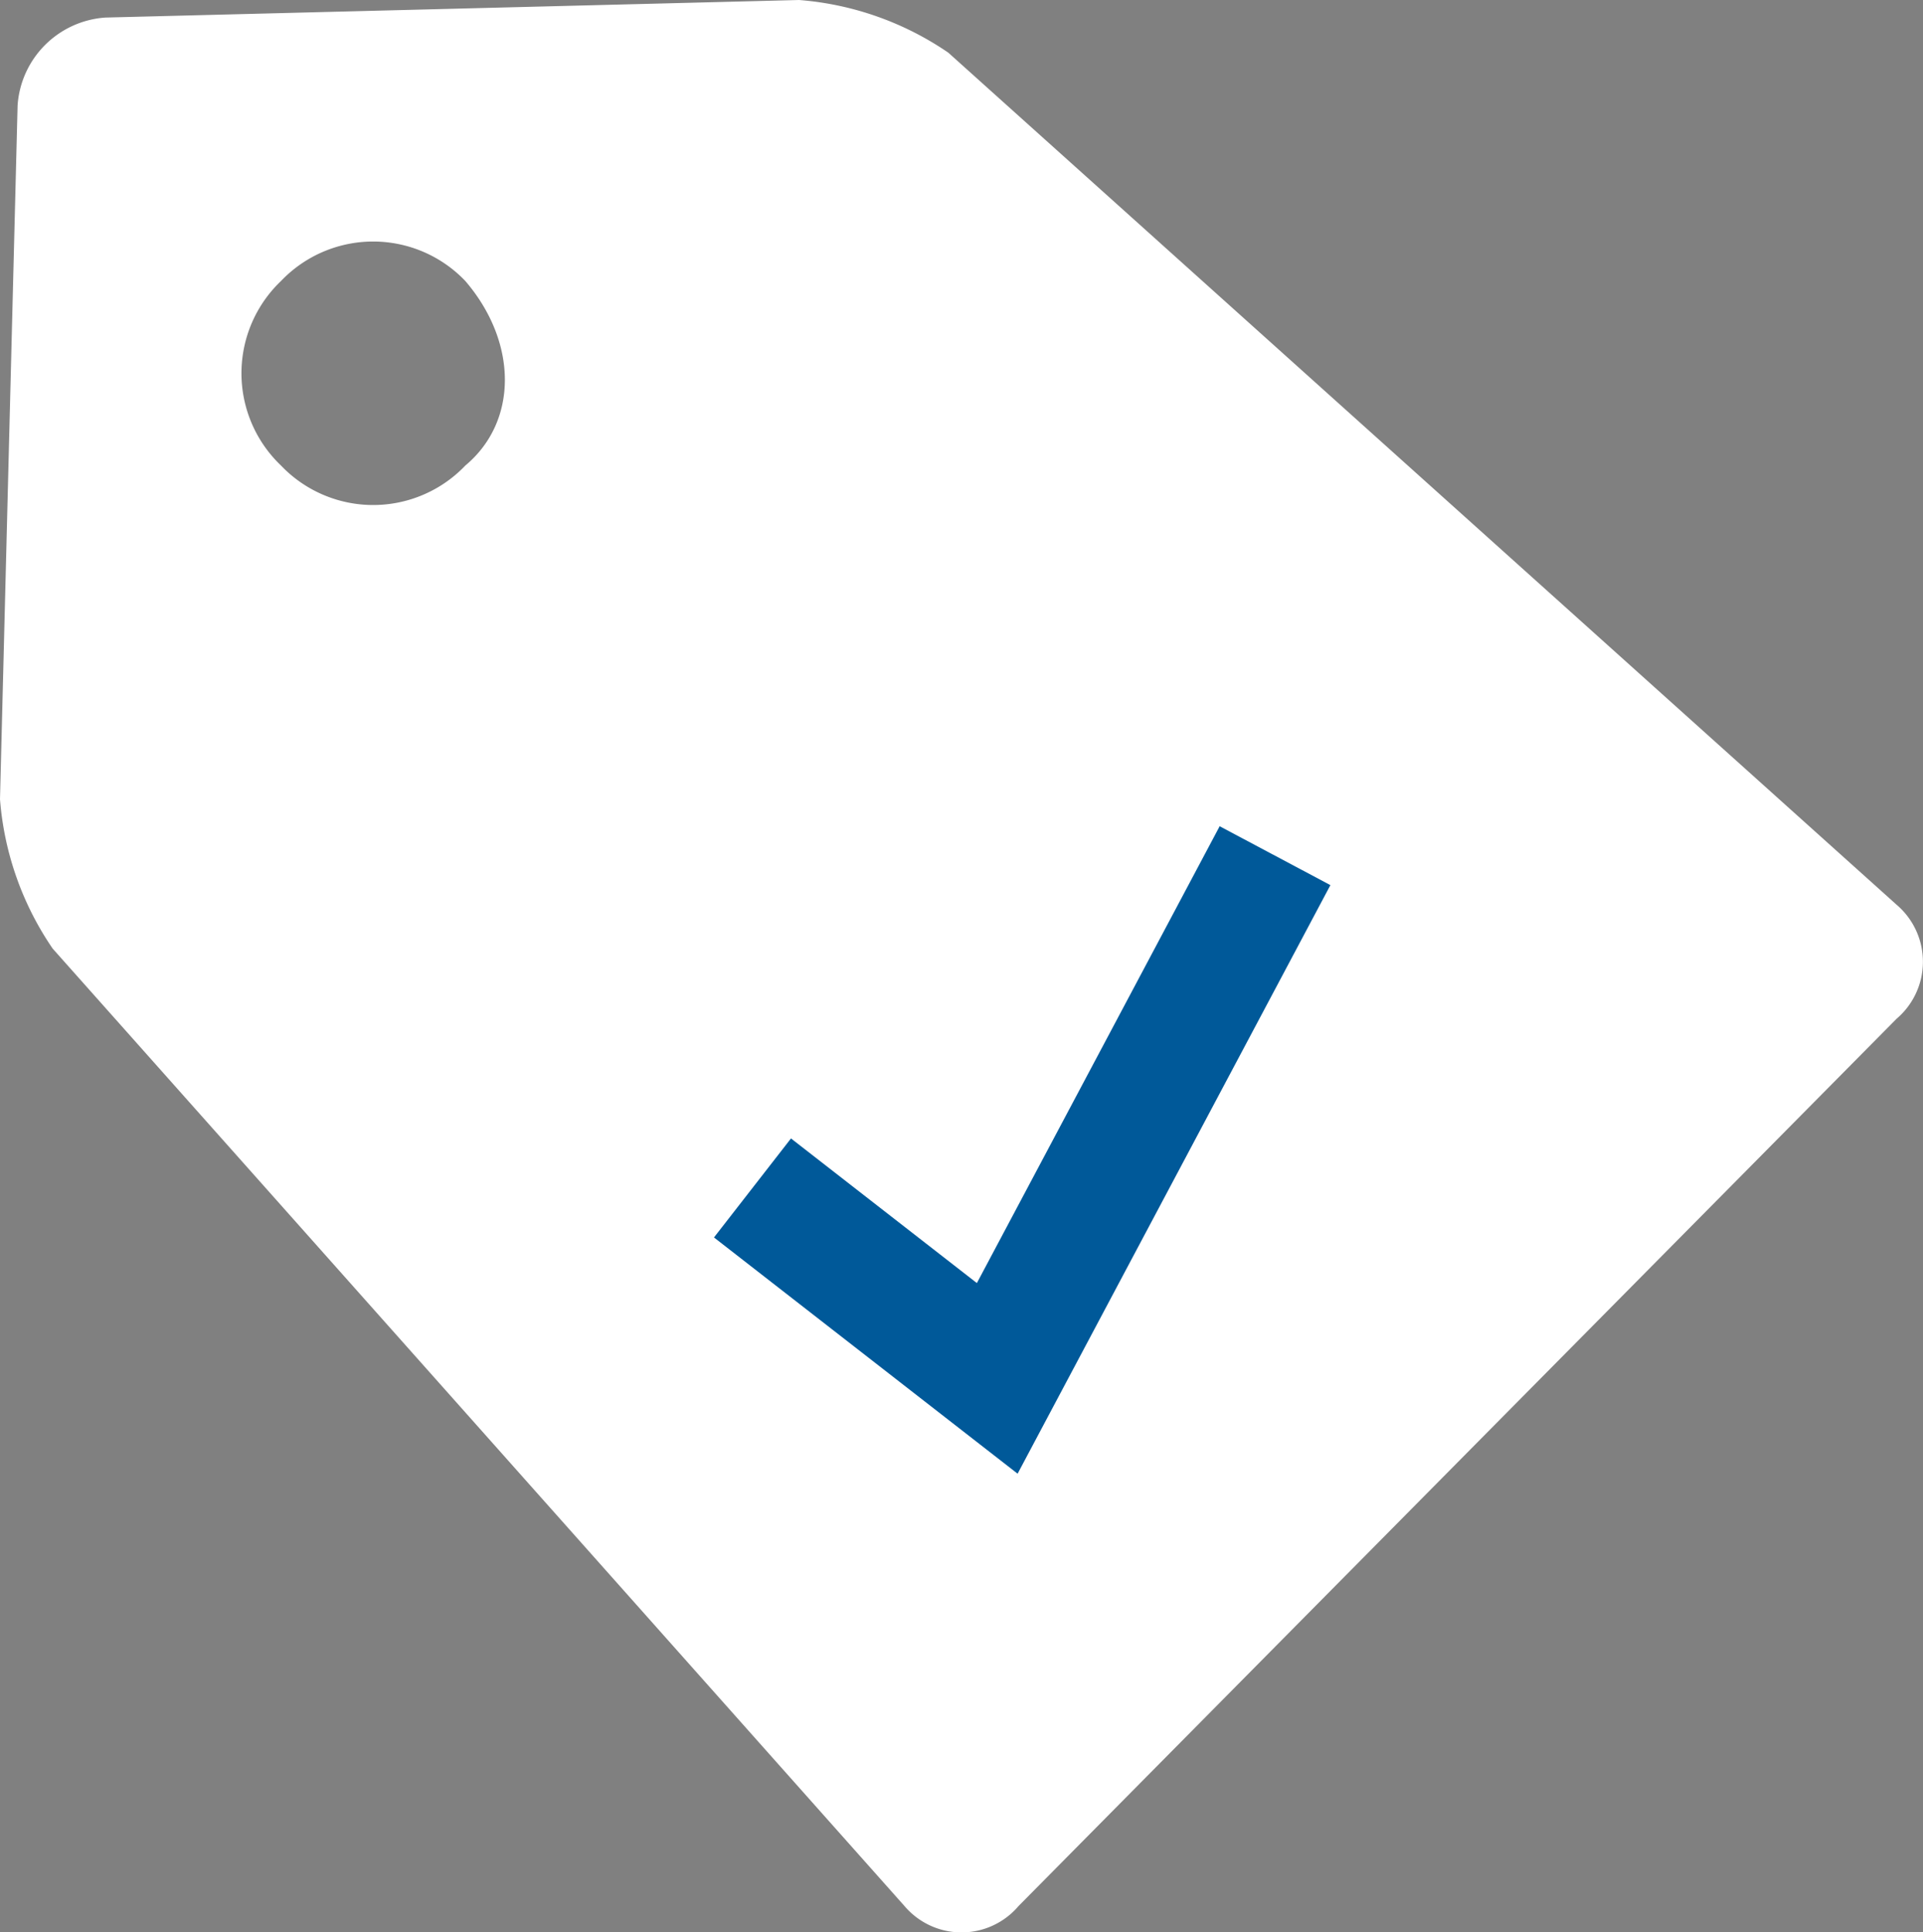 <svg xmlns="http://www.w3.org/2000/svg" viewBox="0 0 46 46.21">
  <rect x="0" y="0" width="46" height="46.21" fill="#808080" stroke="none"/>
  <defs>
    <style>
      .cls-1 {
        fill: #fff;
      }

      .cls-2 {
        fill: none;
        stroke: #005999;
        stroke-width: 3px;
      }
    </style>
  </defs>
  <g id="Group_8216" data-name="Group 8216" transform="translate(-152 -372.037)">
    <path id="Path_14018" data-name="Path 14018" class="cls-1" d="M22.685,1.26A7.321,7.321,0,0,0,19.114,0L2.521.42a2.259,2.259,0,0,0-2.1,2.1L0,19.114a7.321,7.321,0,0,0,1.26,3.571L21.635,45.58a1.791,1.791,0,0,0,2.731,0l21-21.215a1.791,1.791,0,0,0,0-2.731ZM11.132,11.132a3.046,3.046,0,0,1-4.411,0,3.046,3.046,0,0,1,0-4.411,3.046,3.046,0,0,1,4.411,0c1.26,1.47,1.26,3.361,0,4.411Zm0,0" transform="translate(152 372.037)"/>
    <path id="Path_14019" data-name="Path 14019" class="cls-2" d="M743,384.385l5.855,4.554,6.645-12.5" transform="translate(-573 16.061)"/>
  </g>
</svg>
